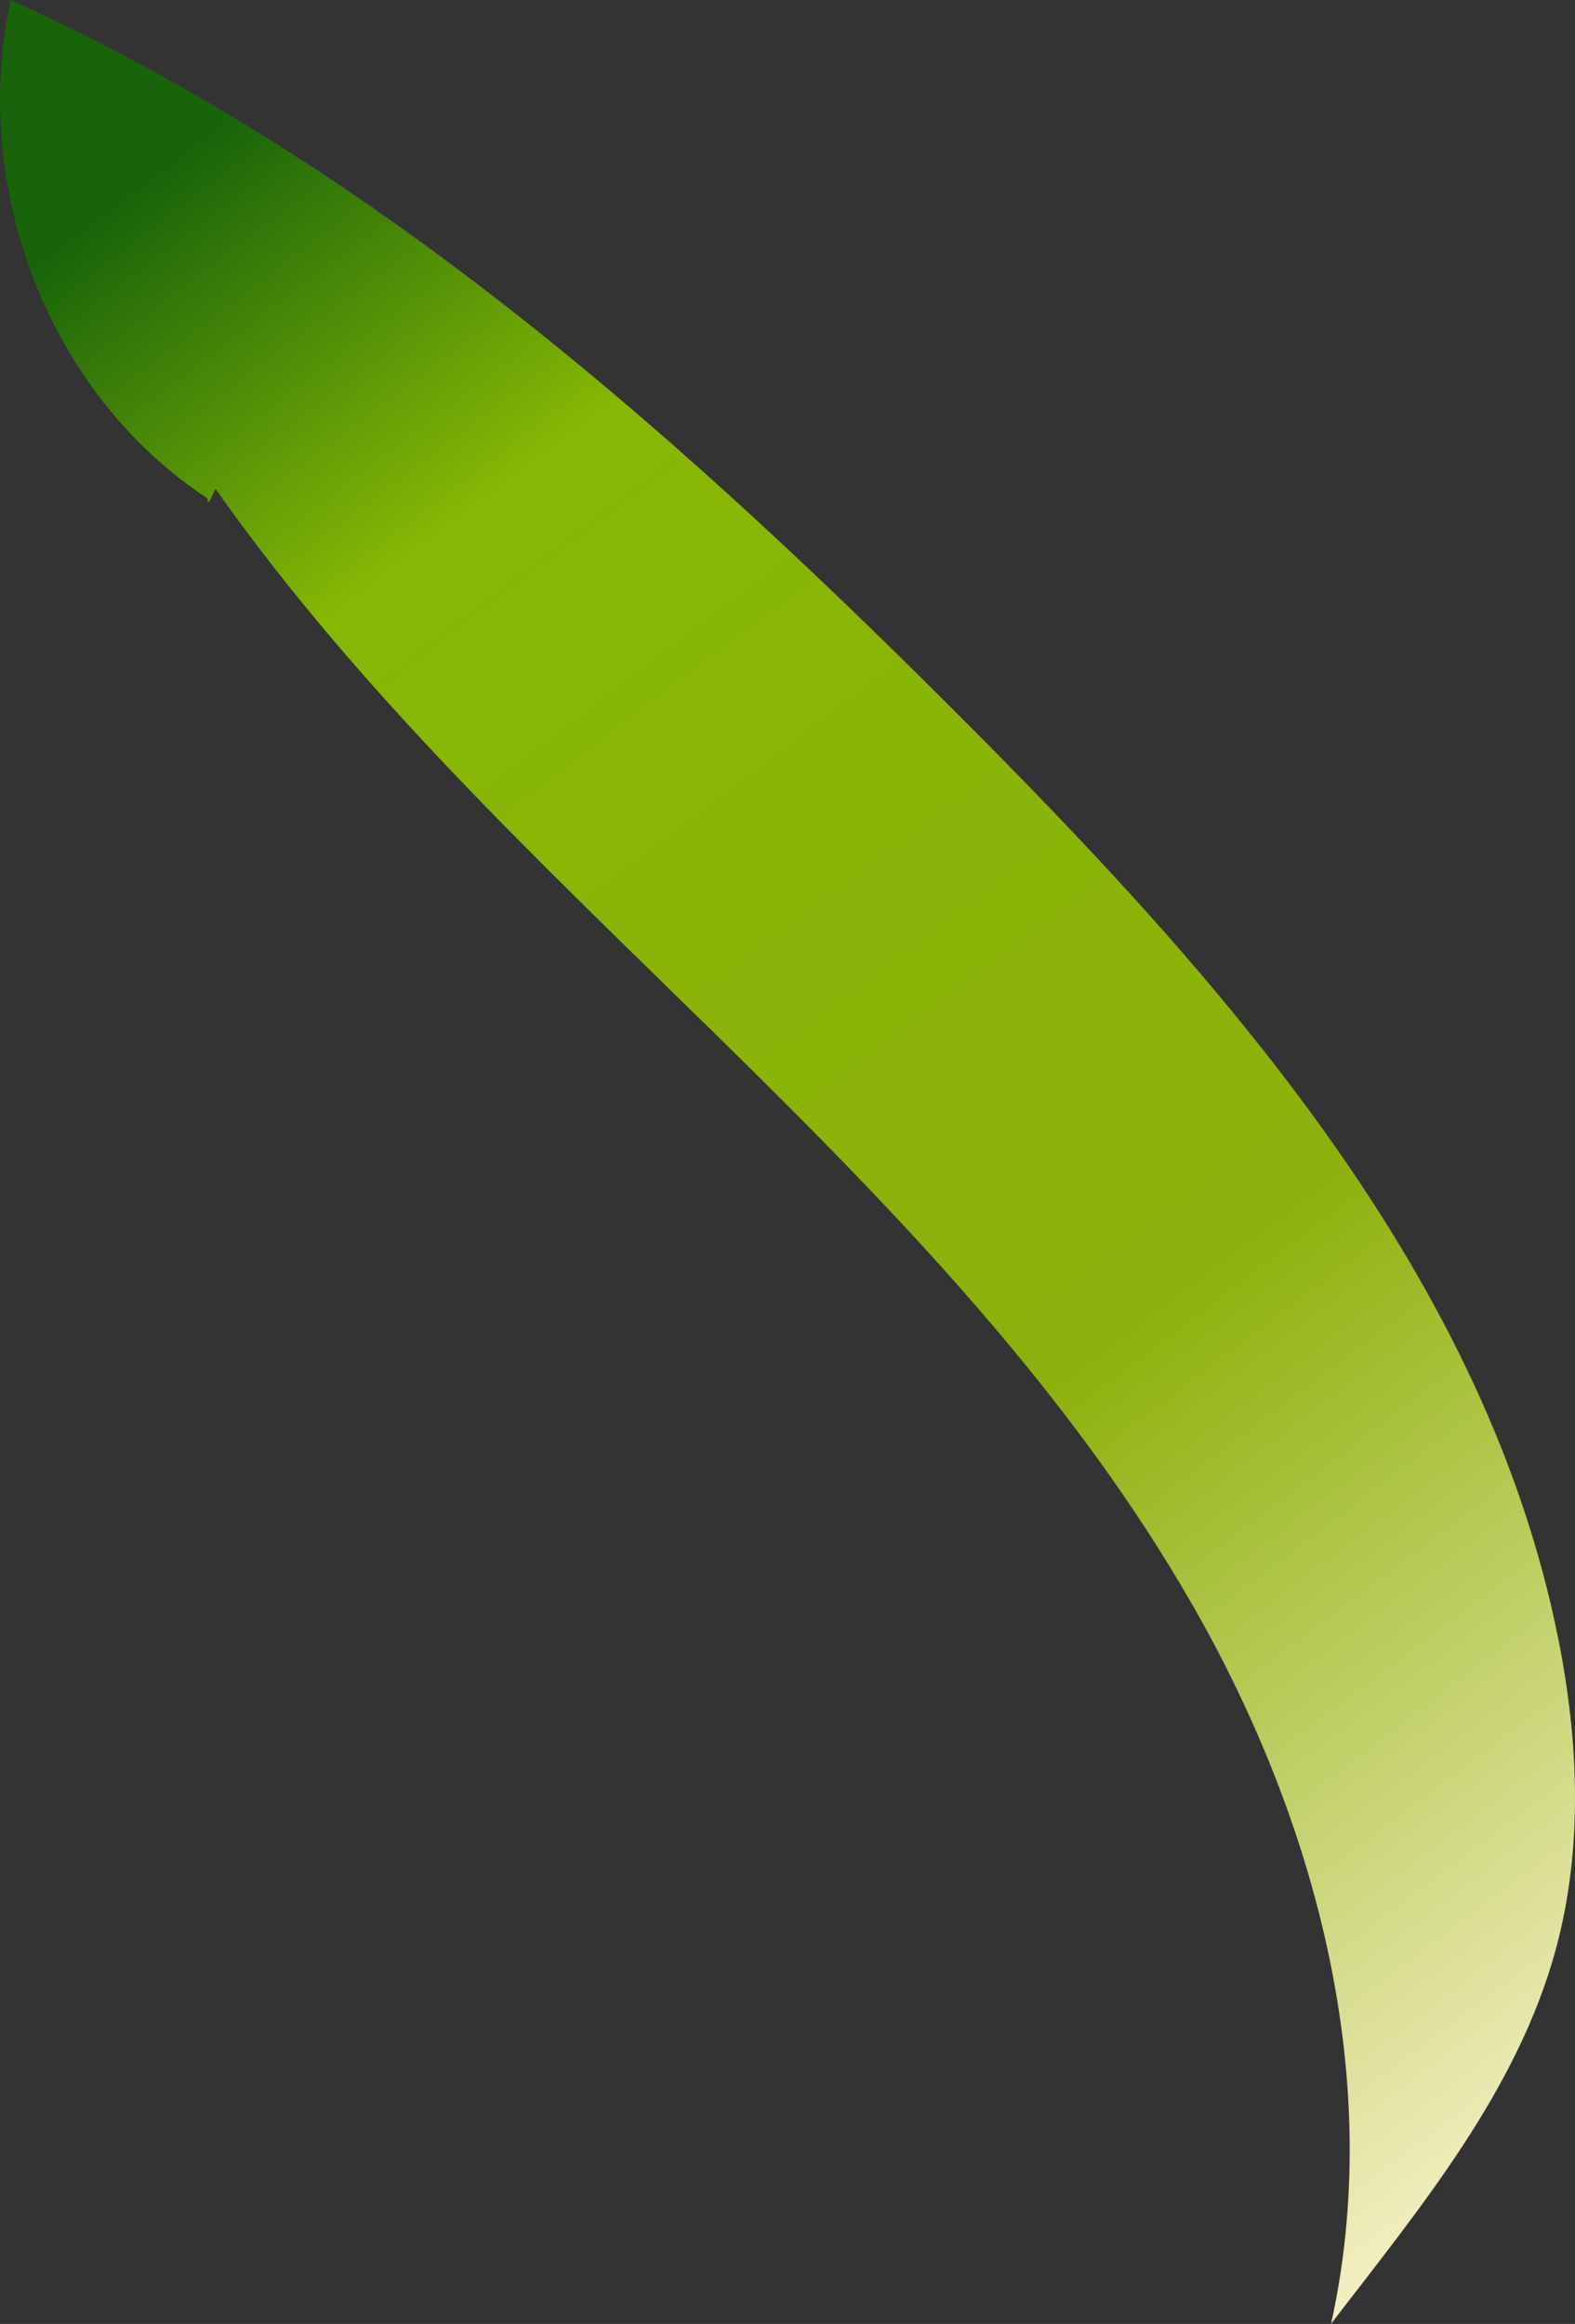 <svg xmlns="http://www.w3.org/2000/svg" xmlns:xlink="http://www.w3.org/1999/xlink" viewBox="0 0 233.9 345.04"><rect x="0" y="0" width="233.9" height="345.04" fill="#333333" stroke="none"/><defs><style>.cls-1{fill:url(#linear-gradient);}</style><linearGradient id="linear-gradient" x1="22.85" y1="25.93" x2="240.52" y2="313.74" gradientUnits="userSpaceOnUse"><stop offset="0" stop-color="#19640a"/><stop offset="0.19" stop-color="#87b805"/><stop offset="0.62" stop-color="#8db10c"/><stop offset="1" stop-color="#f5efc4"/></linearGradient></defs><g id="Layer_2" data-name="Layer 2"><g id="Top_flower" data-name="Top flower"><path class="cls-1" d="M32,72.57c21.25,30.17,48.39,55.6,74.73,81.44s52.36,52.69,70.63,84.75S205.64,309,197.68,345c13.25-17.23,27.63-34.54,33.35-55.51,4.1-15,3.43-31,.36-46.31-10.66-53-48.35-96.05-86.45-134.43C102.43,66,56.57,24.83,1.58,0c-6,27.69,5.51,58.42,29.24,74C30.82,74.62,30.82,75.24,32,72.57Z"/></g></g></svg>